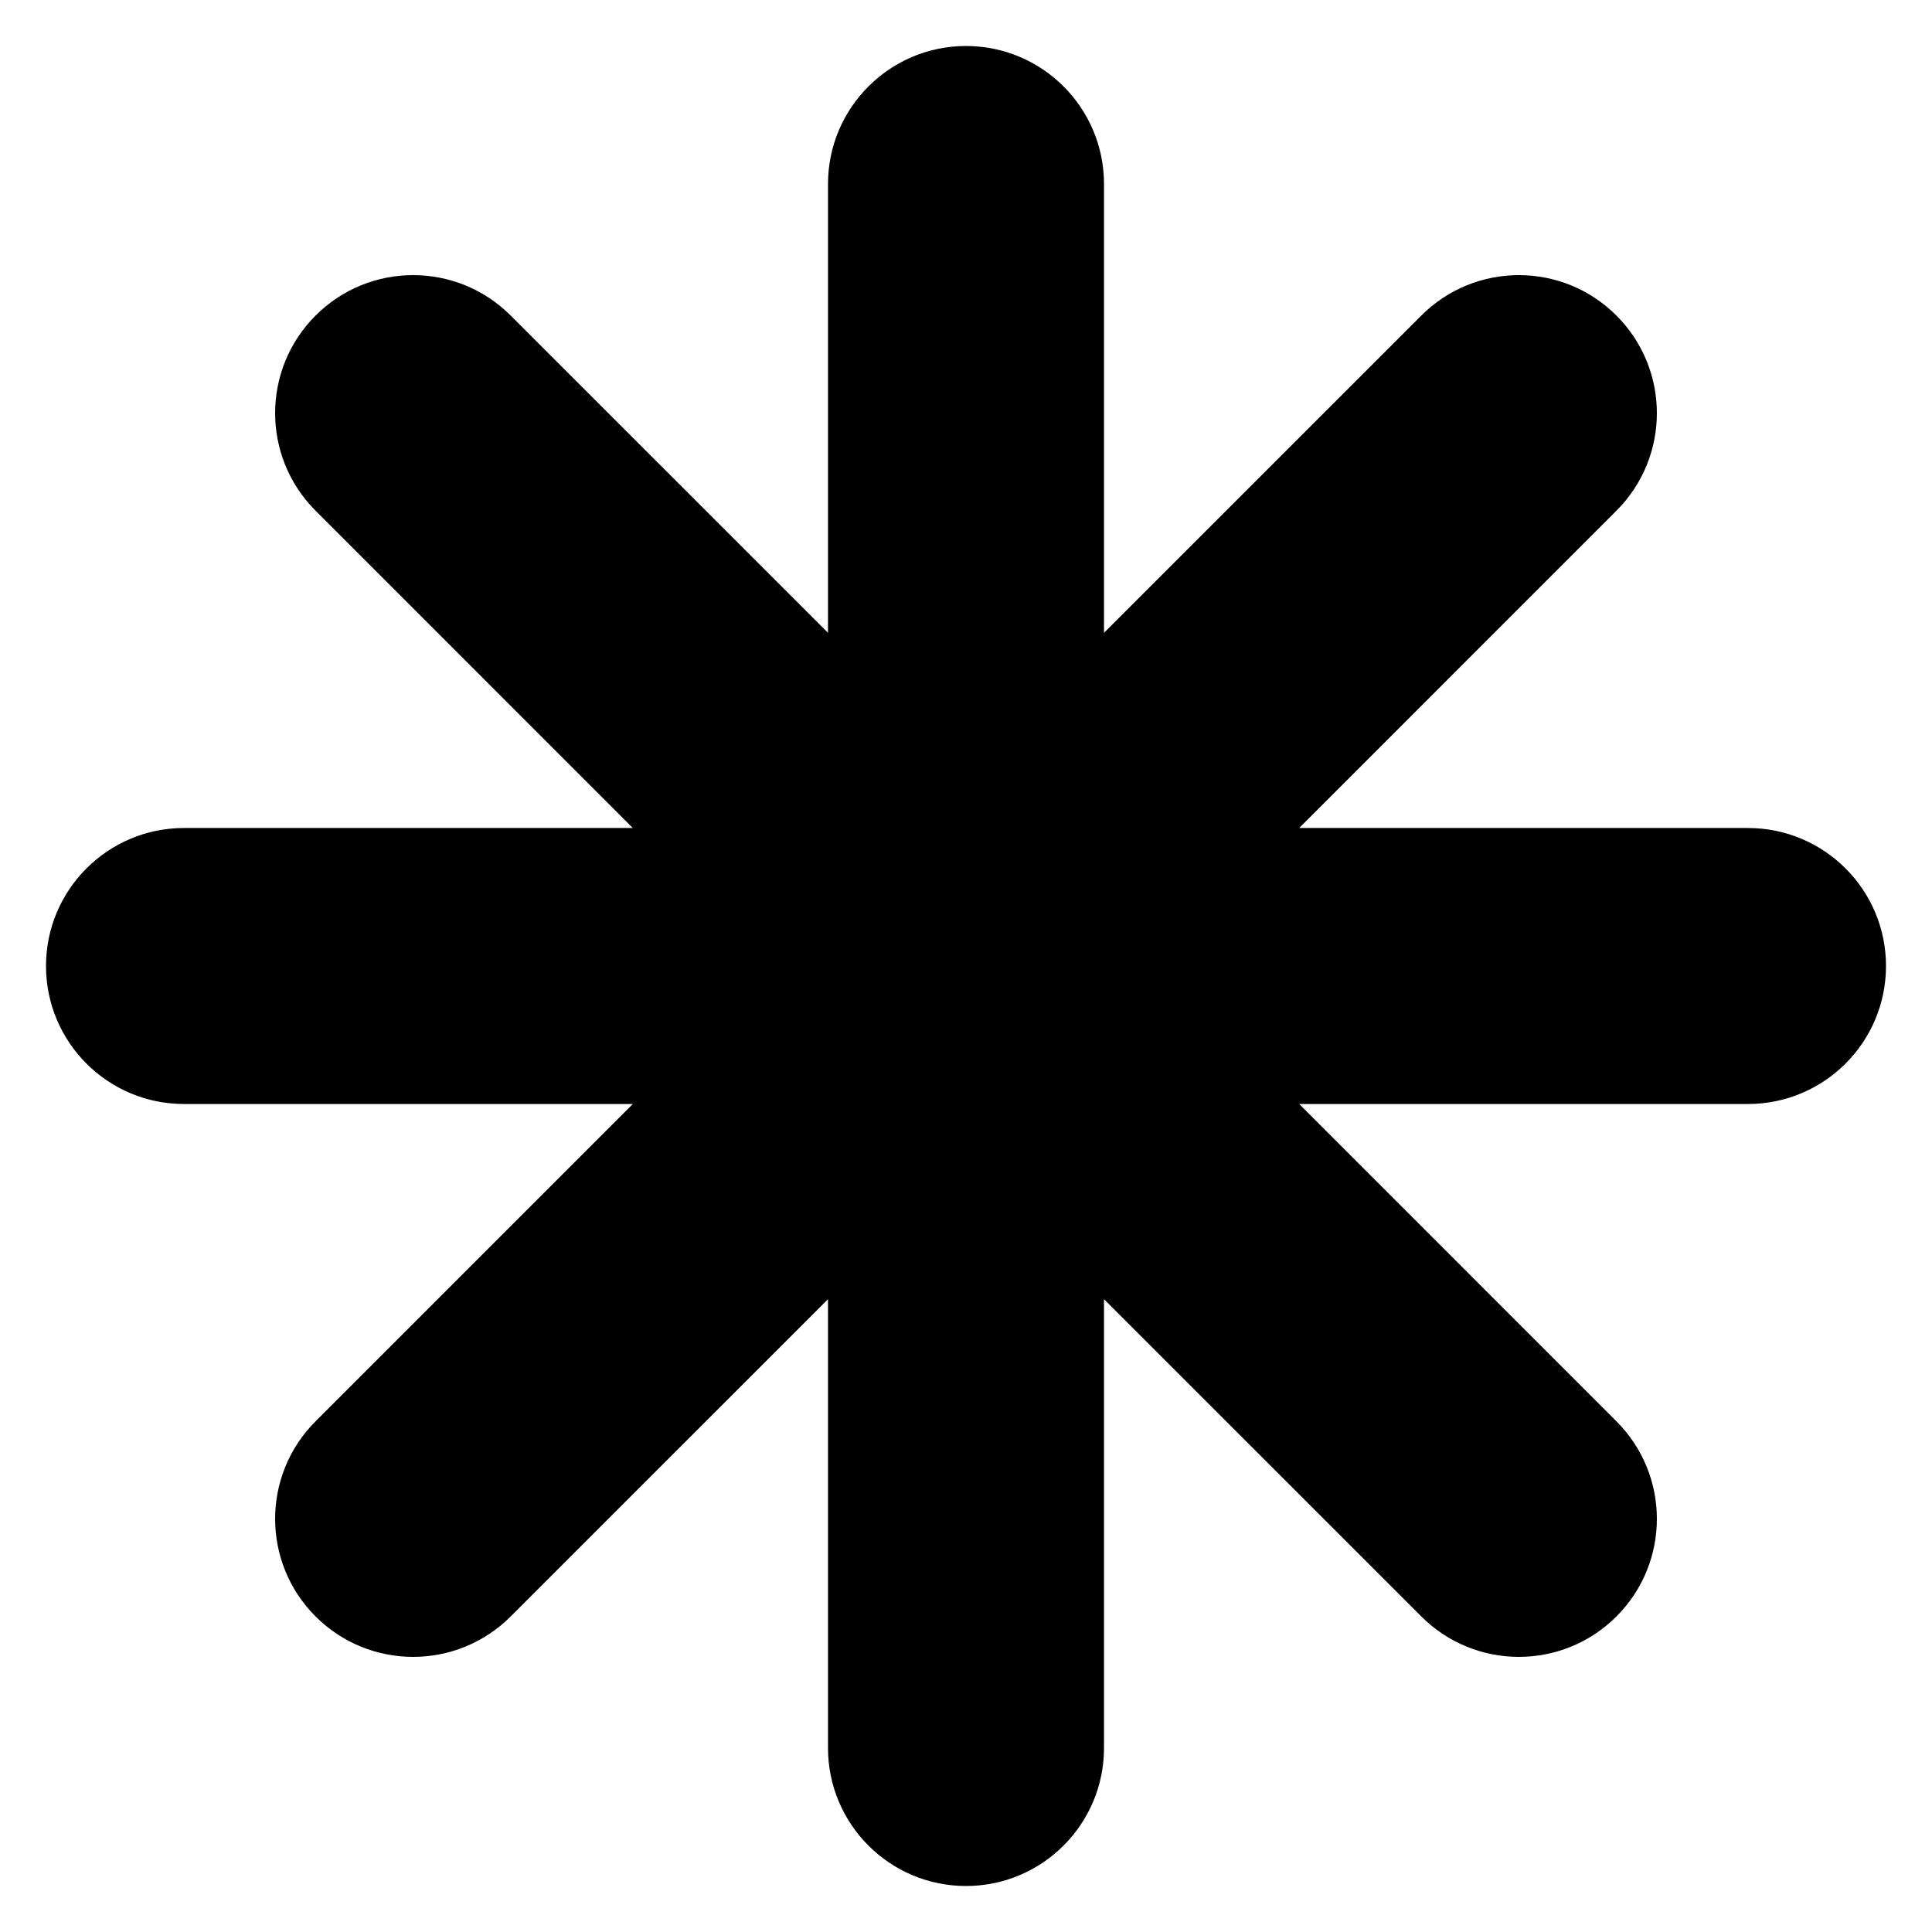 <svg width="21" height="21" viewBox="0 0 21 21" fill="none" xmlns="http://www.w3.org/2000/svg">
<path d="M2 9C1.172 9 0.5 9.672 0.5 10.5C0.5 11.328 1.172 12 2 12V9ZM10.5 12C11.328 12 12 11.328 12 10.5C12 9.672 11.328 9 10.5 9V12ZM10.5 9C9.672 9 9 9.672 9 10.5C9 11.328 9.672 12 10.5 12V9ZM19 12C19.828 12 20.5 11.328 20.5 10.5C20.5 9.672 19.828 9 19 9V12ZM9.439 11.561C10.025 12.146 10.975 12.146 11.561 11.561C12.146 10.975 12.146 10.025 11.561 9.439L9.439 11.561ZM5.551 3.43C4.965 2.844 4.016 2.844 3.43 3.43C2.844 4.016 2.844 4.965 3.43 5.551L5.551 3.43ZM11.561 9.439C10.975 8.854 10.025 8.854 9.439 9.439C8.854 10.025 8.854 10.975 9.439 11.561L11.561 9.439ZM15.449 17.57C16.035 18.156 16.984 18.156 17.57 17.57C18.156 16.984 18.156 16.035 17.57 15.449L15.449 17.57ZM11.561 11.561C12.146 10.975 12.146 10.025 11.561 9.439C10.975 8.854 10.025 8.854 9.439 9.439L11.561 11.561ZM3.43 15.449C2.844 16.035 2.844 16.984 3.43 17.57C4.016 18.156 4.965 18.156 5.551 17.57L3.43 15.449ZM9.439 9.439C8.854 10.025 8.854 10.975 9.439 11.561C10.025 12.146 10.975 12.146 11.561 11.561L9.439 9.439ZM17.57 5.551C18.156 4.965 18.156 4.016 17.57 3.43C16.984 2.844 16.035 2.844 15.449 3.43L17.57 5.551ZM9 10.5C9 11.328 9.672 12 10.5 12C11.328 12 12 11.328 12 10.5H9ZM12 2C12 1.172 11.328 0.5 10.5 0.5C9.672 0.5 9 1.172 9 2H12ZM12 10.5C12 9.672 11.328 9 10.5 9C9.672 9 9 9.672 9 10.5H12ZM9 19C9 19.828 9.672 20.5 10.5 20.5C11.328 20.5 12 19.828 12 19H9ZM2 12H10.5V9H2V12ZM10.5 12H19V9H10.5V12ZM11.561 9.439L5.551 3.43L3.43 5.551L9.439 11.561L11.561 9.439ZM9.439 11.561L15.449 17.57L17.57 15.449L11.561 9.439L9.439 11.561ZM9.439 9.439L3.43 15.449L5.551 17.57L11.561 11.561L9.439 9.439ZM11.561 11.561L17.57 5.551L15.449 3.43L9.439 9.439L11.561 11.561ZM12 10.5V2H9V10.5H12ZM9 10.5V19H12V10.5H9Z" fill="black"/>
</svg>
